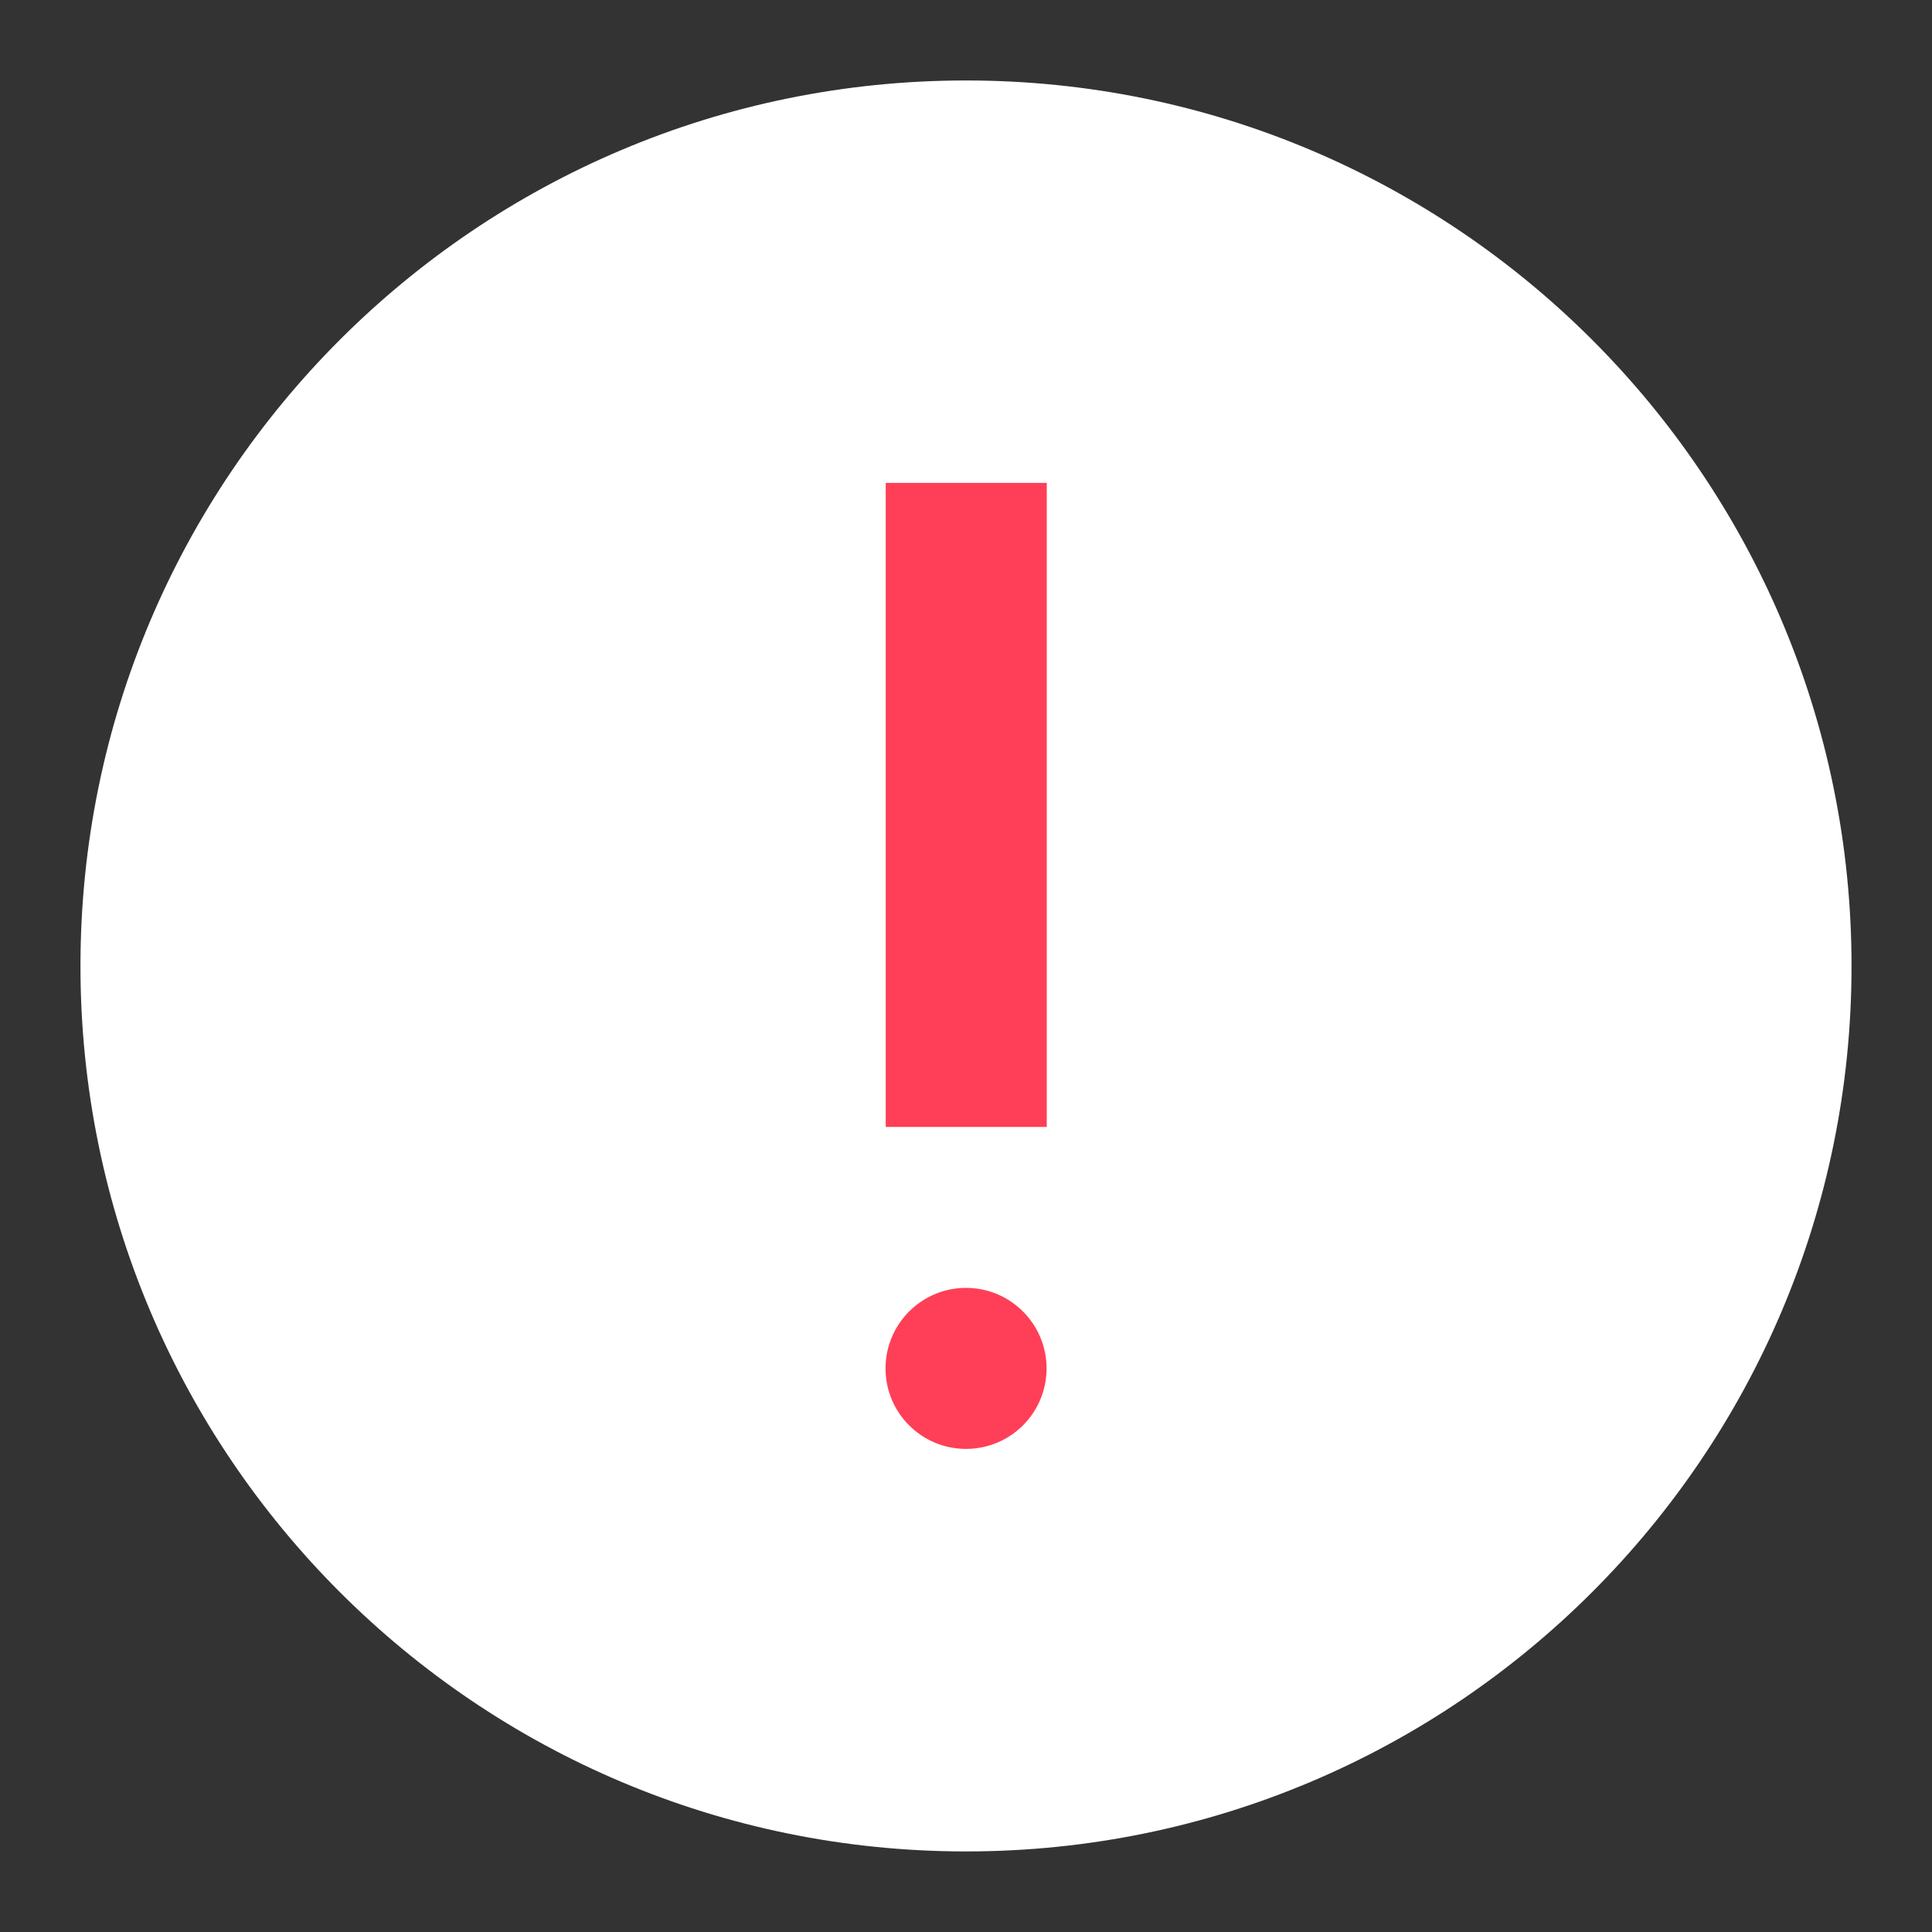 <svg width="20" height="20" viewBox="0 0 20 20" fill="none" xmlns="http://www.w3.org/2000/svg">
<rect x="0" y="0" width="20" height="20" fill="#333333" stroke="none"/>
<path d="M10 19.166C4.937 19.166 0.833 15.062 0.833 10C0.833 4.937 4.937 0.833 10 0.833C15.063 0.833 19.167 4.937 19.167 10C19.167 15.062 15.063 19.166 10 19.166Z" fill="white"/>
<path fill-rule="evenodd" clip-rule="evenodd" d="M10.836 4.999H9.169V11.666H10.836V4.999ZM10 14.999C10.461 14.999 10.834 14.626 10.834 14.166C10.834 13.706 10.461 13.332 10 13.332C9.54 13.332 9.167 13.706 9.167 14.166C9.167 14.626 9.54 14.999 10 14.999Z" fill="#FF3F57"/>
</svg>
